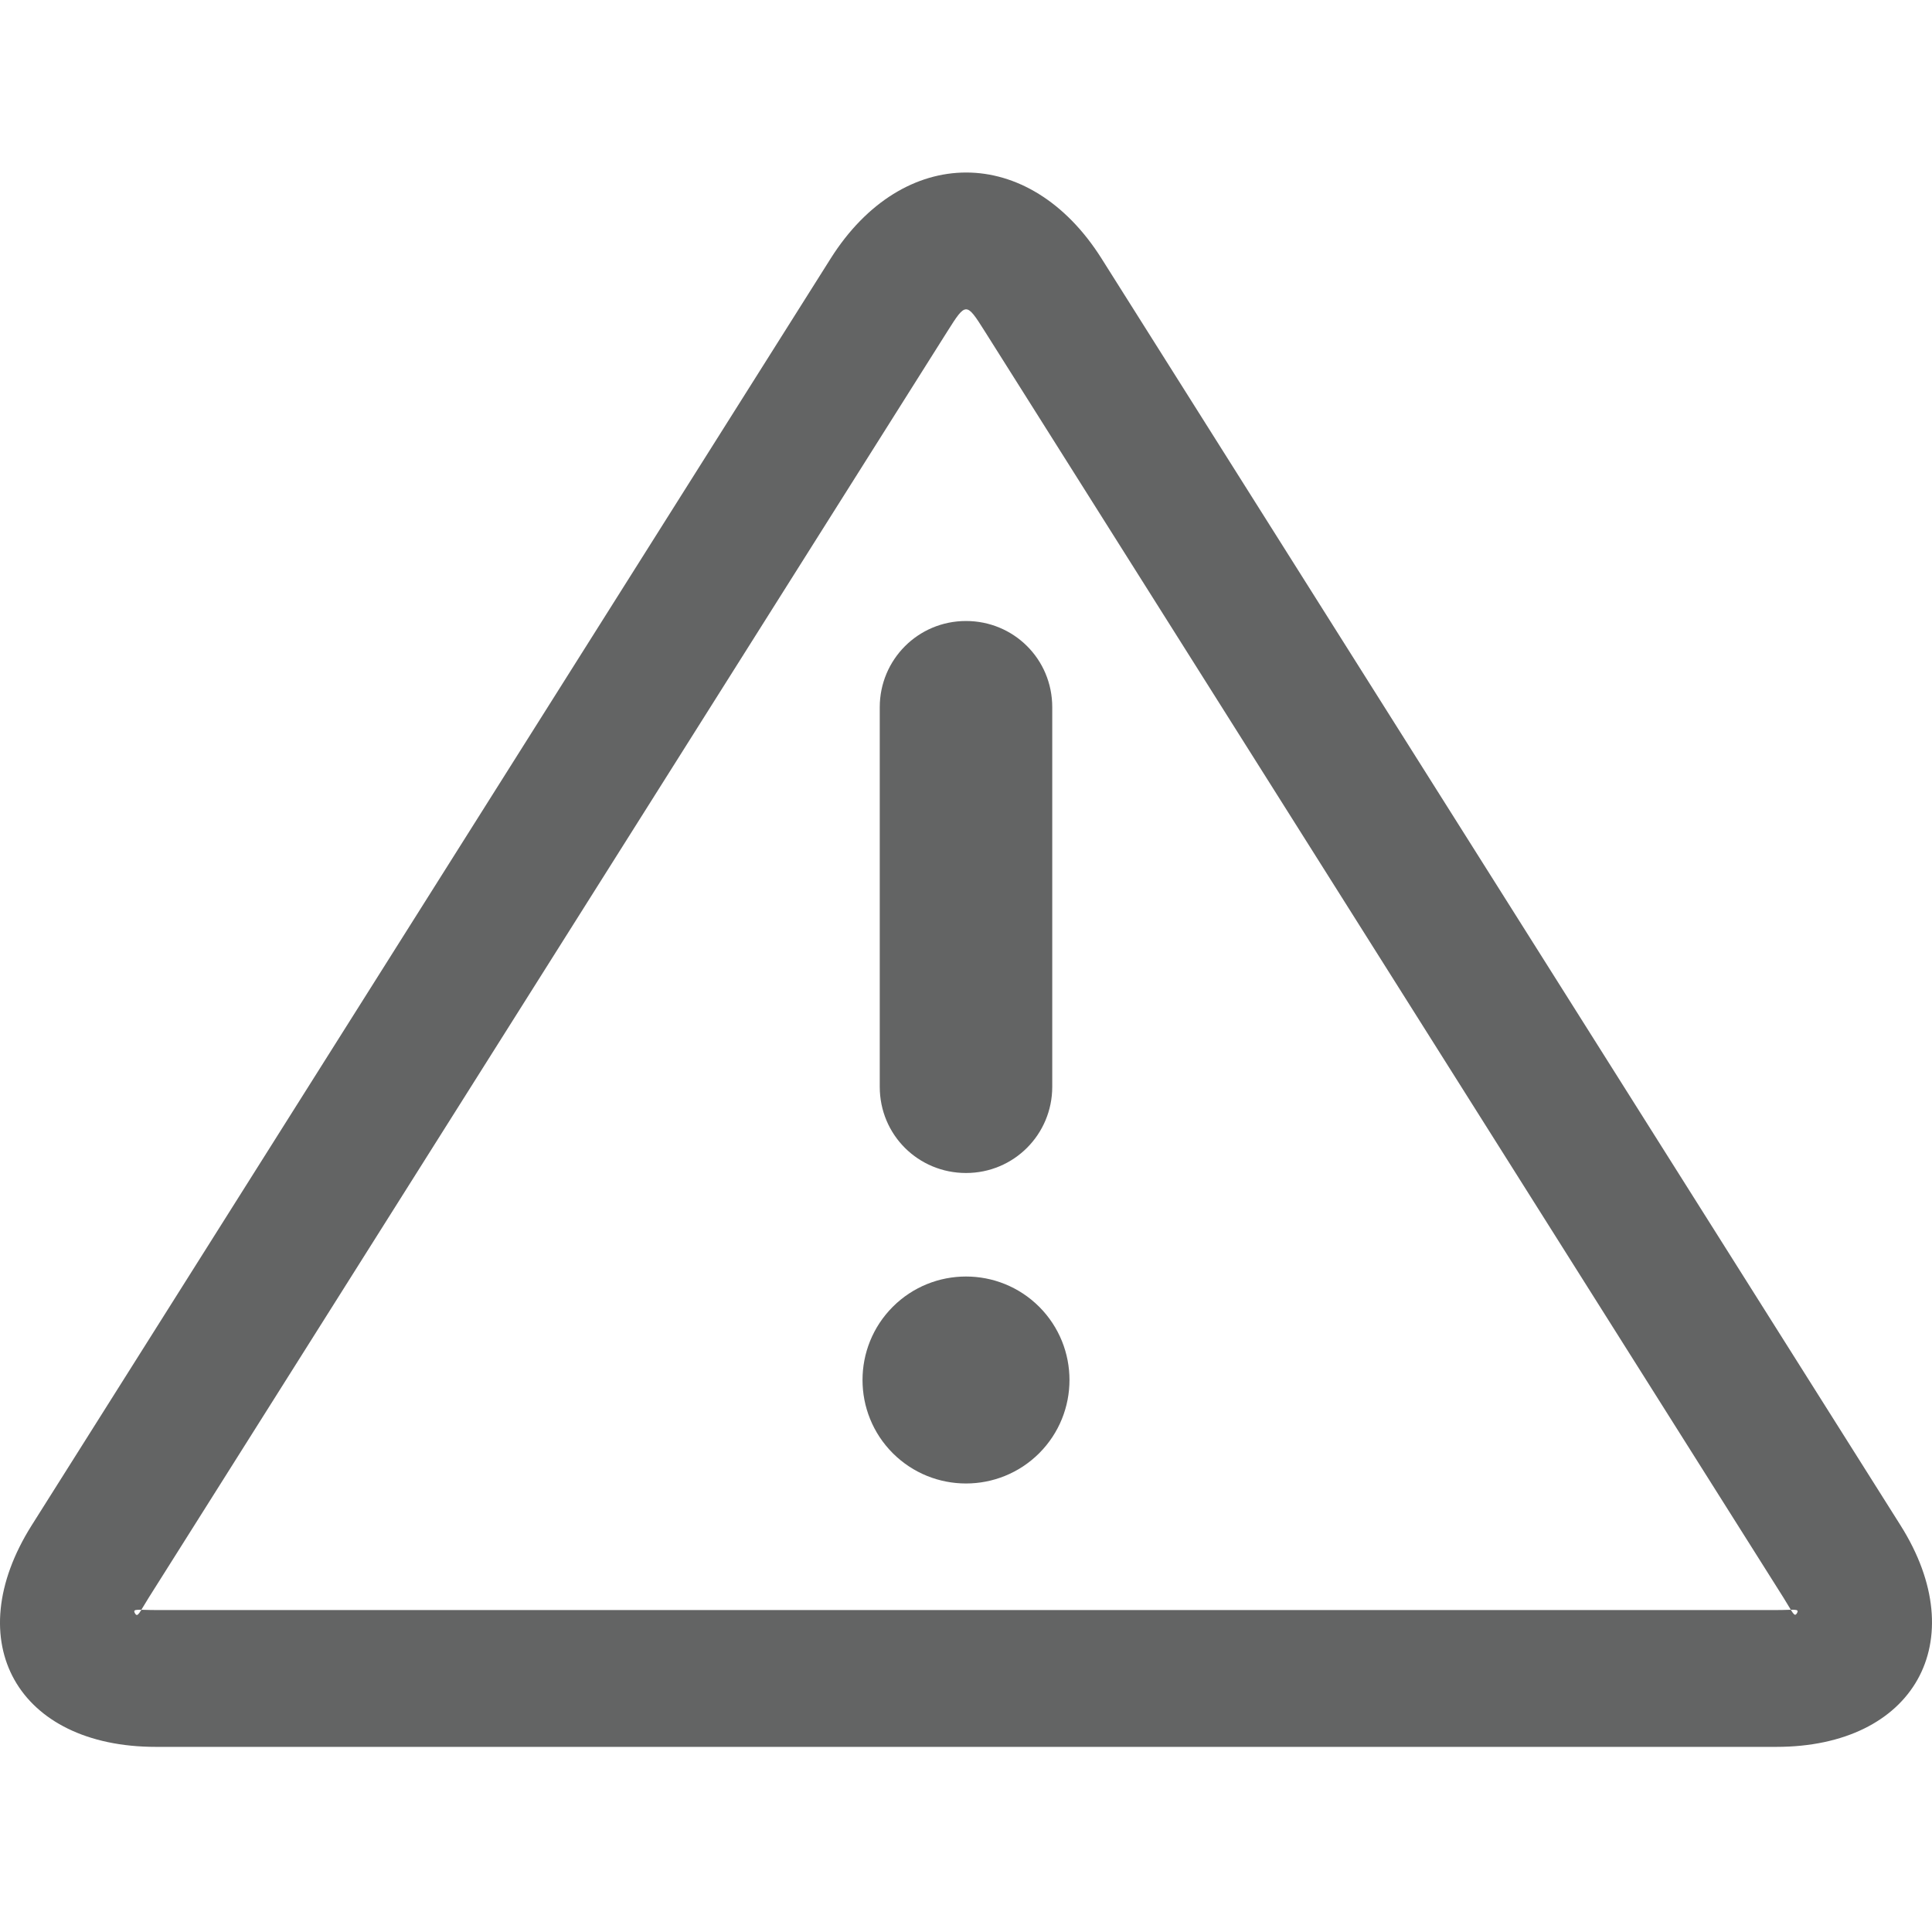 <?xml version="1.0" encoding="UTF-8"?>
<svg width="28px" height="28px" viewBox="0 0 28 28" version="1.1" xmlns="http://www.w3.org/2000/svg" xmlns:xlink="http://www.w3.org/1999/xlink">
    <!-- Generator: sketchtool 40.1 (33804) - http://www.bohemiancoding.com/sketch -->
    <title>warning-sm</title>
    <desc>Created with sketchtool.</desc>
    <defs></defs>
    <g id="14pt-icons" stroke="none" stroke-width="1" fill="none" fill-rule="evenodd">
        <g id="warning-sm" fill="#636464">
            <path d="M12.039,3.746 L0.46,22.105 C-0.606,23.795 0.257,25.317 2.259,25.317 L25.744,25.317 C27.741,25.317 28.604,23.787 27.543,22.105 L15.964,3.746 C14.915,2.083 13.086,2.087 12.039,3.746 Z M13.733,4.798 C13.998,4.378 14.005,4.378 14.27,4.798 L25.849,23.157 C25.981,23.366 26.004,23.448 26.044,23.377 C26.082,23.309 25.995,23.334 25.744,23.334 L2.259,23.334 C2.005,23.334 1.915,23.309 1.955,23.379 C1.996,23.453 2.02,23.369 2.154,23.157 L13.733,4.798 Z" id="Triangle"></path>
            <path d="M15.061,18.939 C14.475,18.354 13.525,18.354 12.939,18.939 C12.354,19.525 12.354,20.475 12.939,21.061 C13.525,21.646 14.475,21.646 15.061,21.061 C15.646,20.475 15.646,19.525 15.061,18.939 Z" id="Stroke-392"></path>
            <path d="M14,9 C14.69,9 15.25,9.55 15.25,10.25 L15.25,15.75 C15.25,16.44 14.695,17 14,17 C13.31,17 12.75,16.45 12.75,15.75 L12.75,10.25 C12.75,9.56 13.305,9 14,9 Z" id="Path"></path>
        </g>
    </g>
</svg>